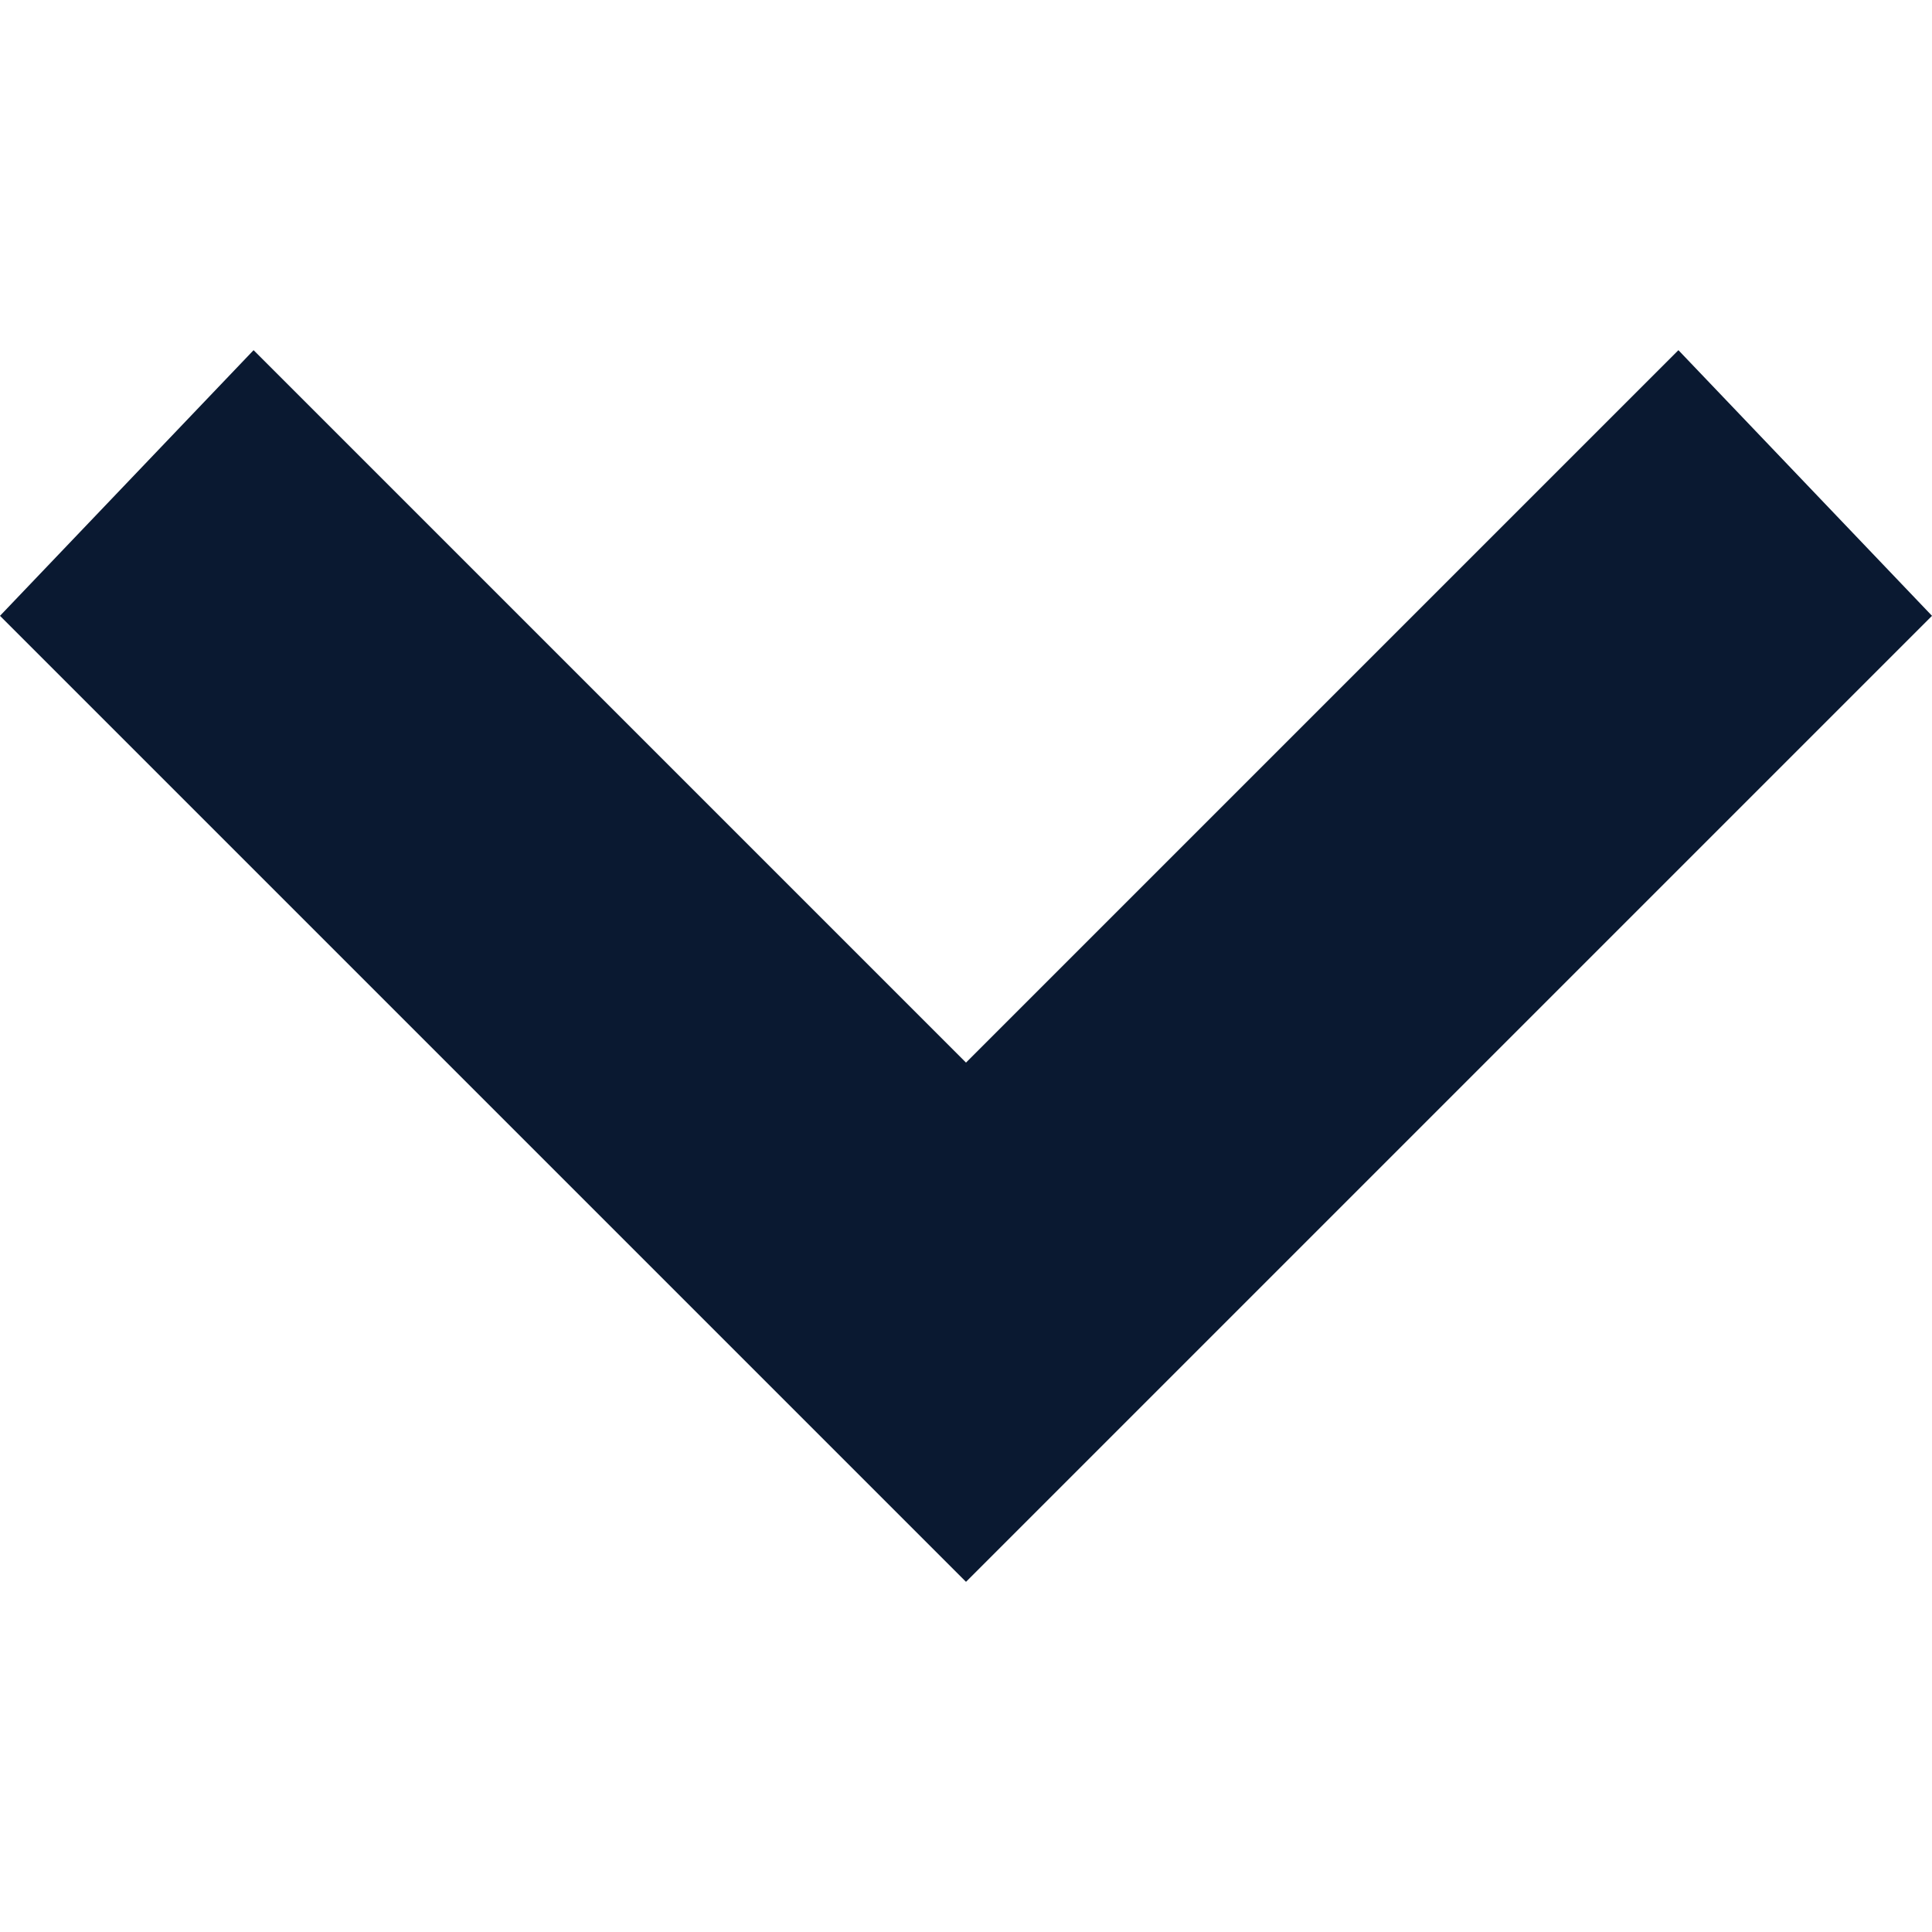 <svg width="8" height="8" viewBox="0 0 8 8" fill="none" xmlns="http://www.w3.org/2000/svg">
<g clip-path="url(#clip0)">
<path d="M4 6.55L0 2.55L1.05 1.45L4 4.4L6.95 1.45L8 2.55L4 6.55Z" fill="#0A1931"/>
</g>
<defs>
<clipPath id="clip0">
<rect width="8" height="8" fill="white" transform="translate(8) rotate(90)"/>
</clipPath>
</defs>
</svg>
